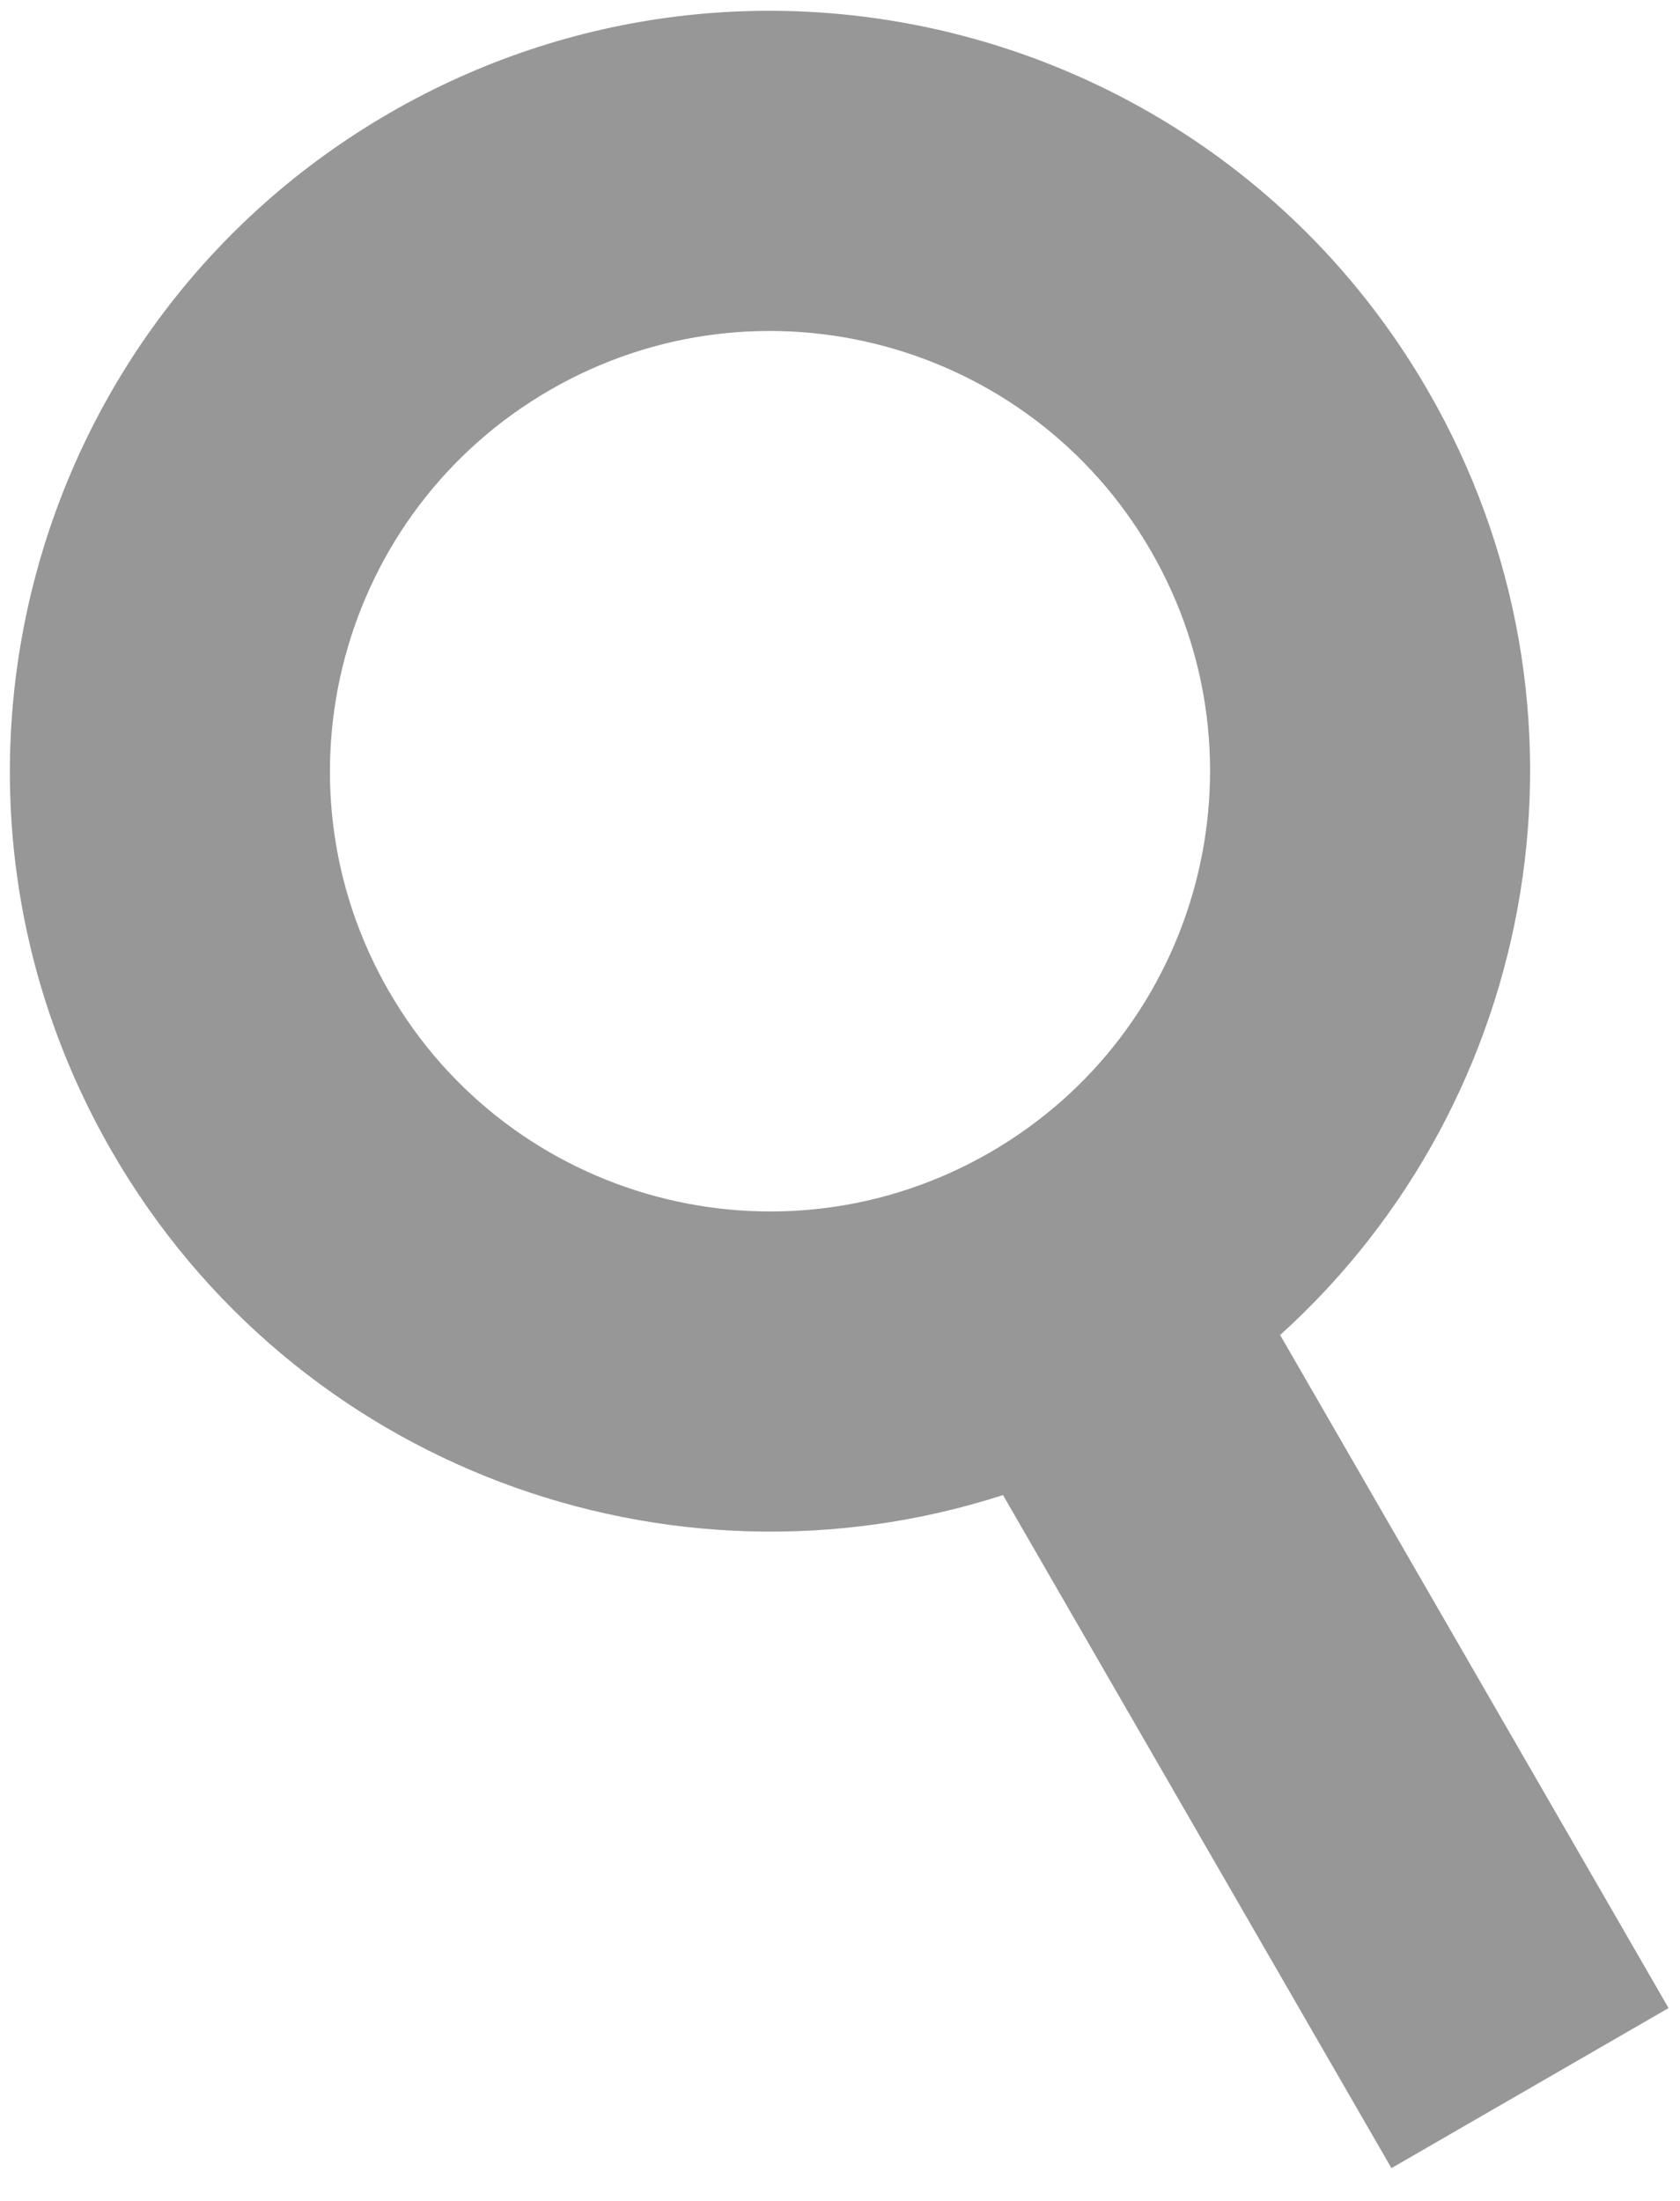 <?xml version="1.0" encoding="UTF-8"?>
<svg width="42px" height="55px" viewBox="0 0 42 55" version="1.1" xmlns="http://www.w3.org/2000/svg" xmlns:xlink="http://www.w3.org/1999/xlink">
    <!-- Generator: Sketch 42 (36781) - http://www.bohemiancoding.com/sketch -->
    <title>Combined Shape</title>
    <desc>Created with Sketch.</desc>
    <defs></defs>
    <g id="Design-Components-V2" stroke="none" stroke-width="1" fill="none" fill-rule="evenodd">
        <g id="Artboard-3-Copy" transform="translate(-77, -132)" fill-rule="nonzero" fill="#979797">
            <path d="M102.075,169.362 C93.732,172.057 84.356,168.672 79.796,160.773 C74.549,151.685 77.662,140.065 86.75,134.818 C95.838,129.572 107.458,132.685 112.704,141.773 C117.265,149.672 115.509,159.485 109.003,165.362 L118.714,182.182 L111.786,186.182 L102.075,169.362 Z M101.75,160.799 C107.011,157.761 108.814,151.034 105.776,145.773 C102.739,140.512 96.011,138.709 90.75,141.746 C85.489,144.784 83.686,151.512 86.724,156.773 C89.761,162.034 96.489,163.837 101.75,160.799 Z" id="Combined-Shape"></path>
        </g>
    </g>
</svg>
